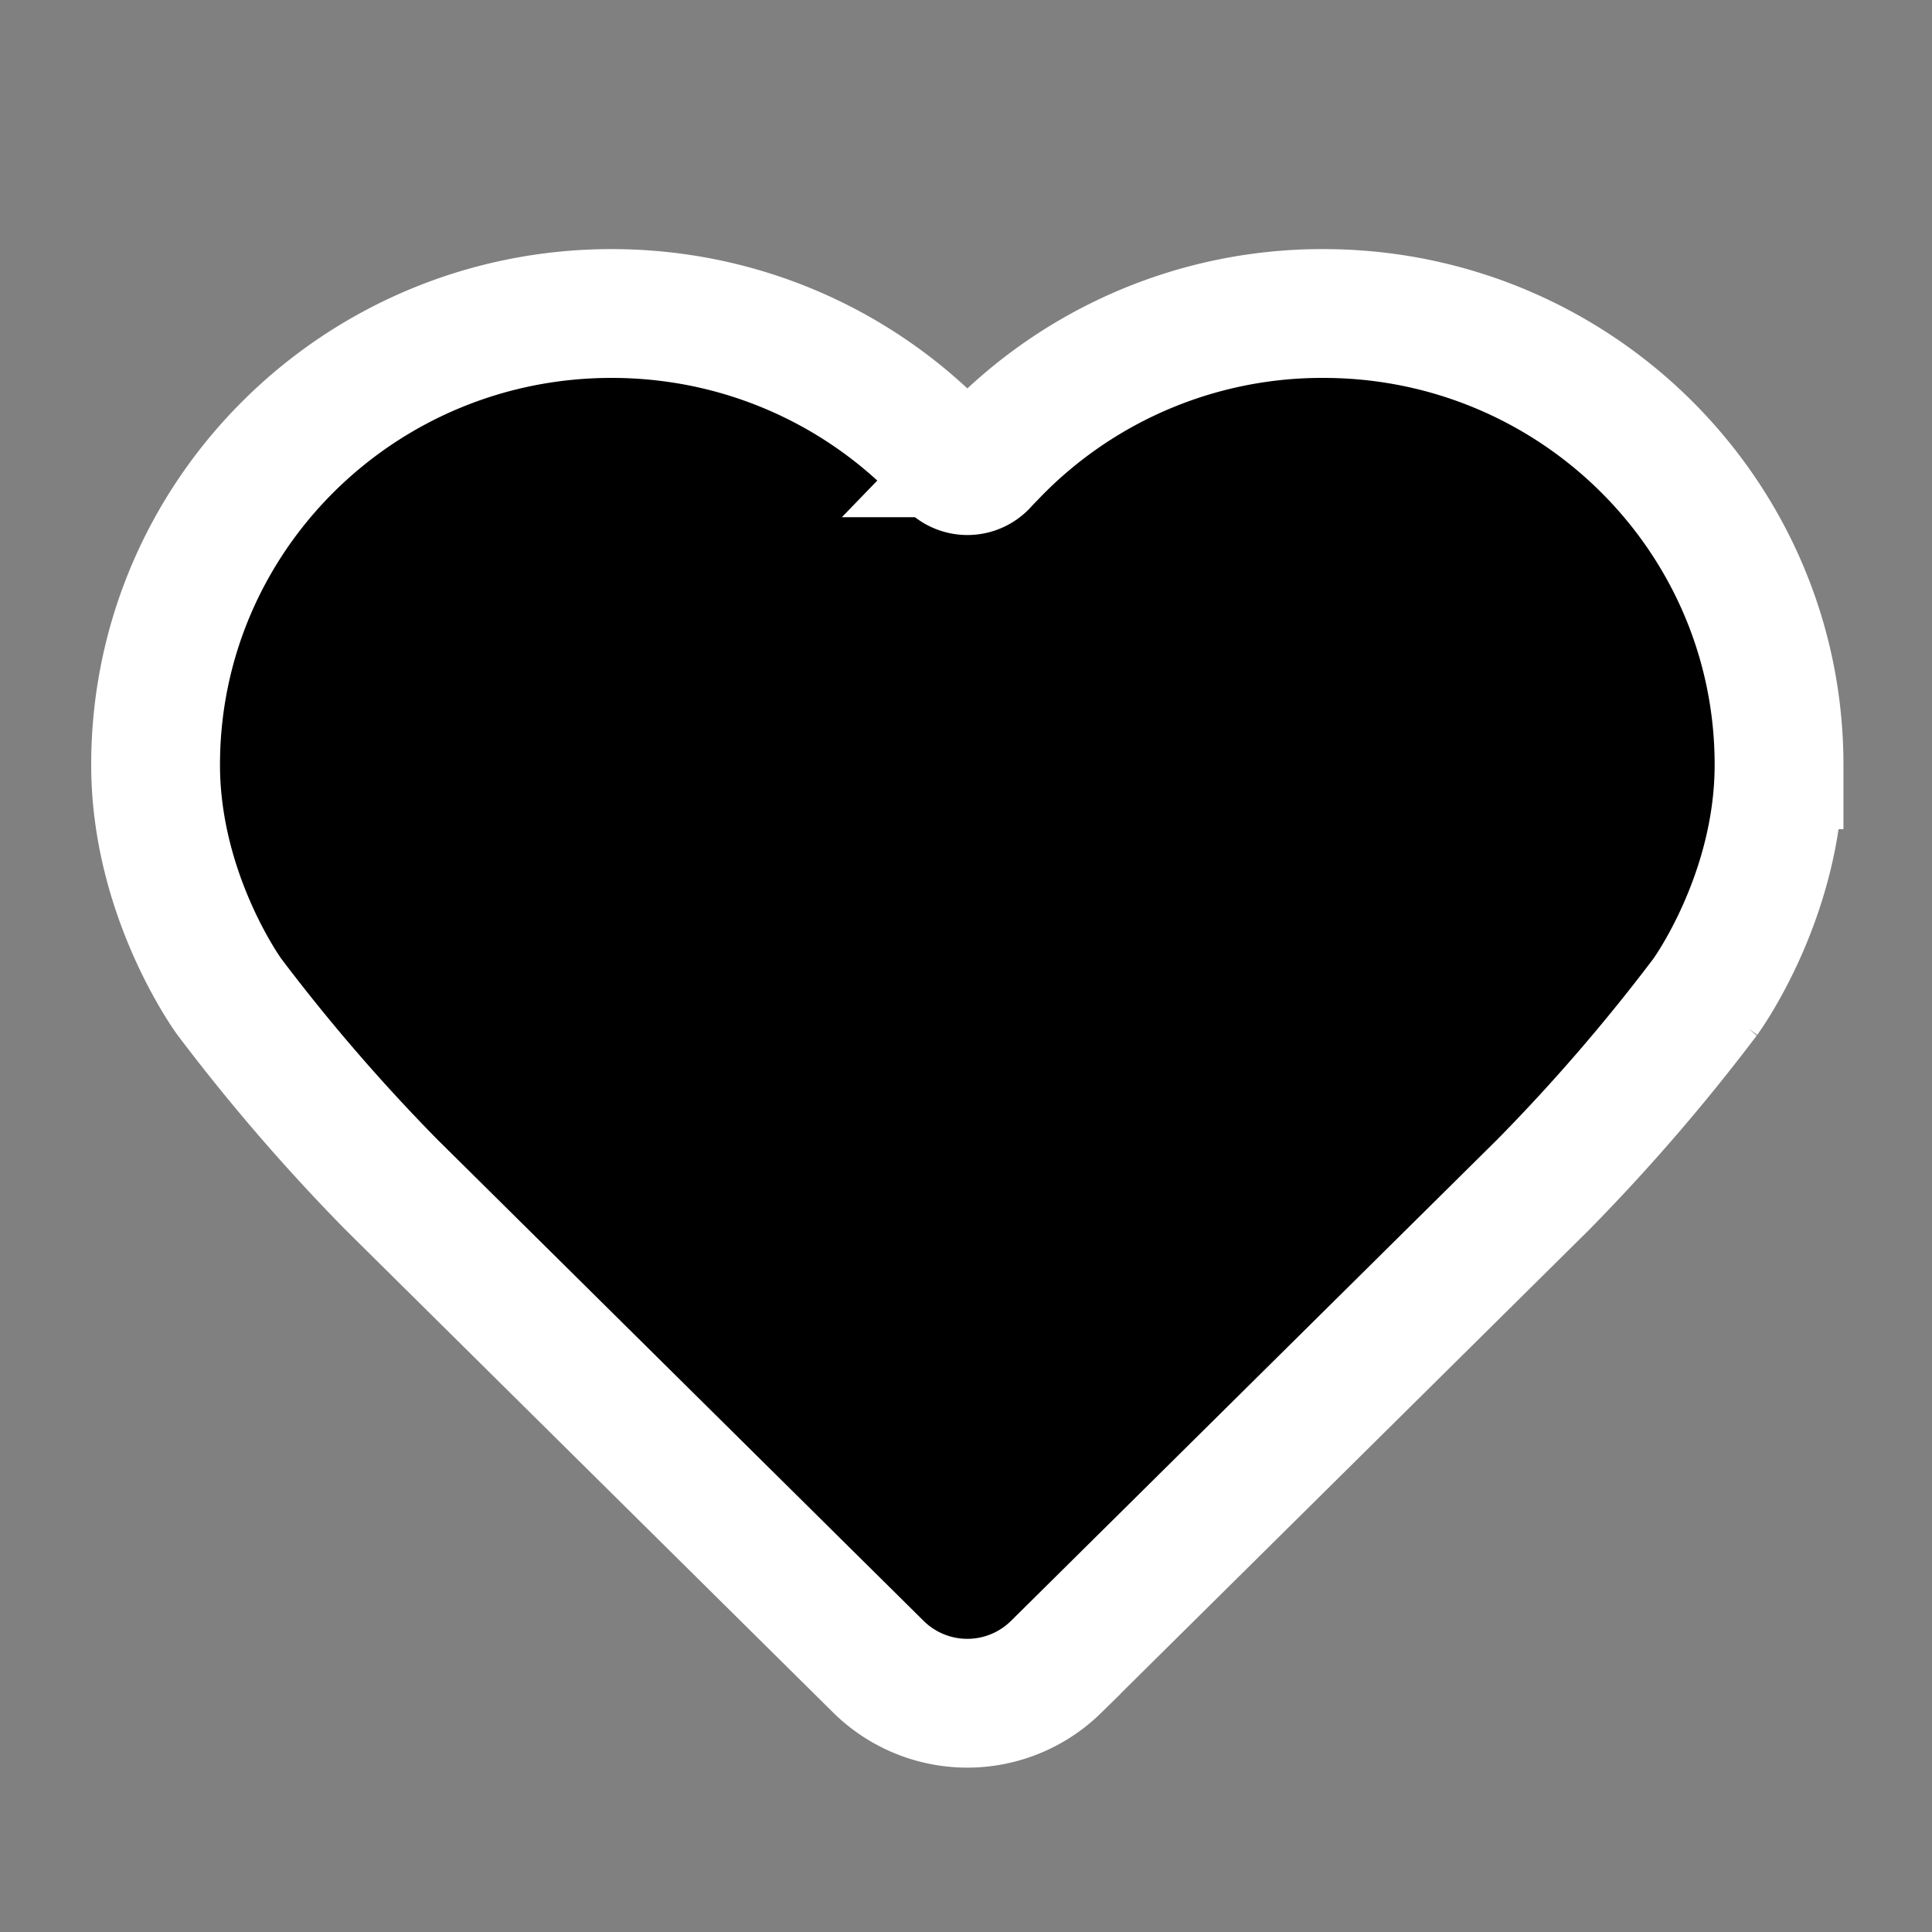 <svg xmlns="http://www.w3.org/2000/svg" width="30" height="30" viewBox="0 0 30 30"><rect x="0" y="0" width="30" height="30" fill="#808080" stroke="none"/><path stroke="#FFF" stroke-width="2" stroke-miterlimit="10" d="M27.625 11.876c0 2.041-1.145 3.602-1.145 3.602a29.622 29.622 0 0 1-2.519 2.919l-7.565 7.489a1.965 1.965 0 0 1-2.751 0L6.08 18.397a29.622 29.622 0 0 1-2.519-2.919s-1.145-1.56-1.145-3.602c0-3.871 3.17-7.008 7.081-7.008 2.011 0 3.828.83 5.116 2.163l.144.148a.337.337 0 0 0 .53 0l.143-.148a7.092 7.092 0 0 1 5.116-2.163c3.909-.001 7.079 3.137 7.079 7.008z"/></svg>